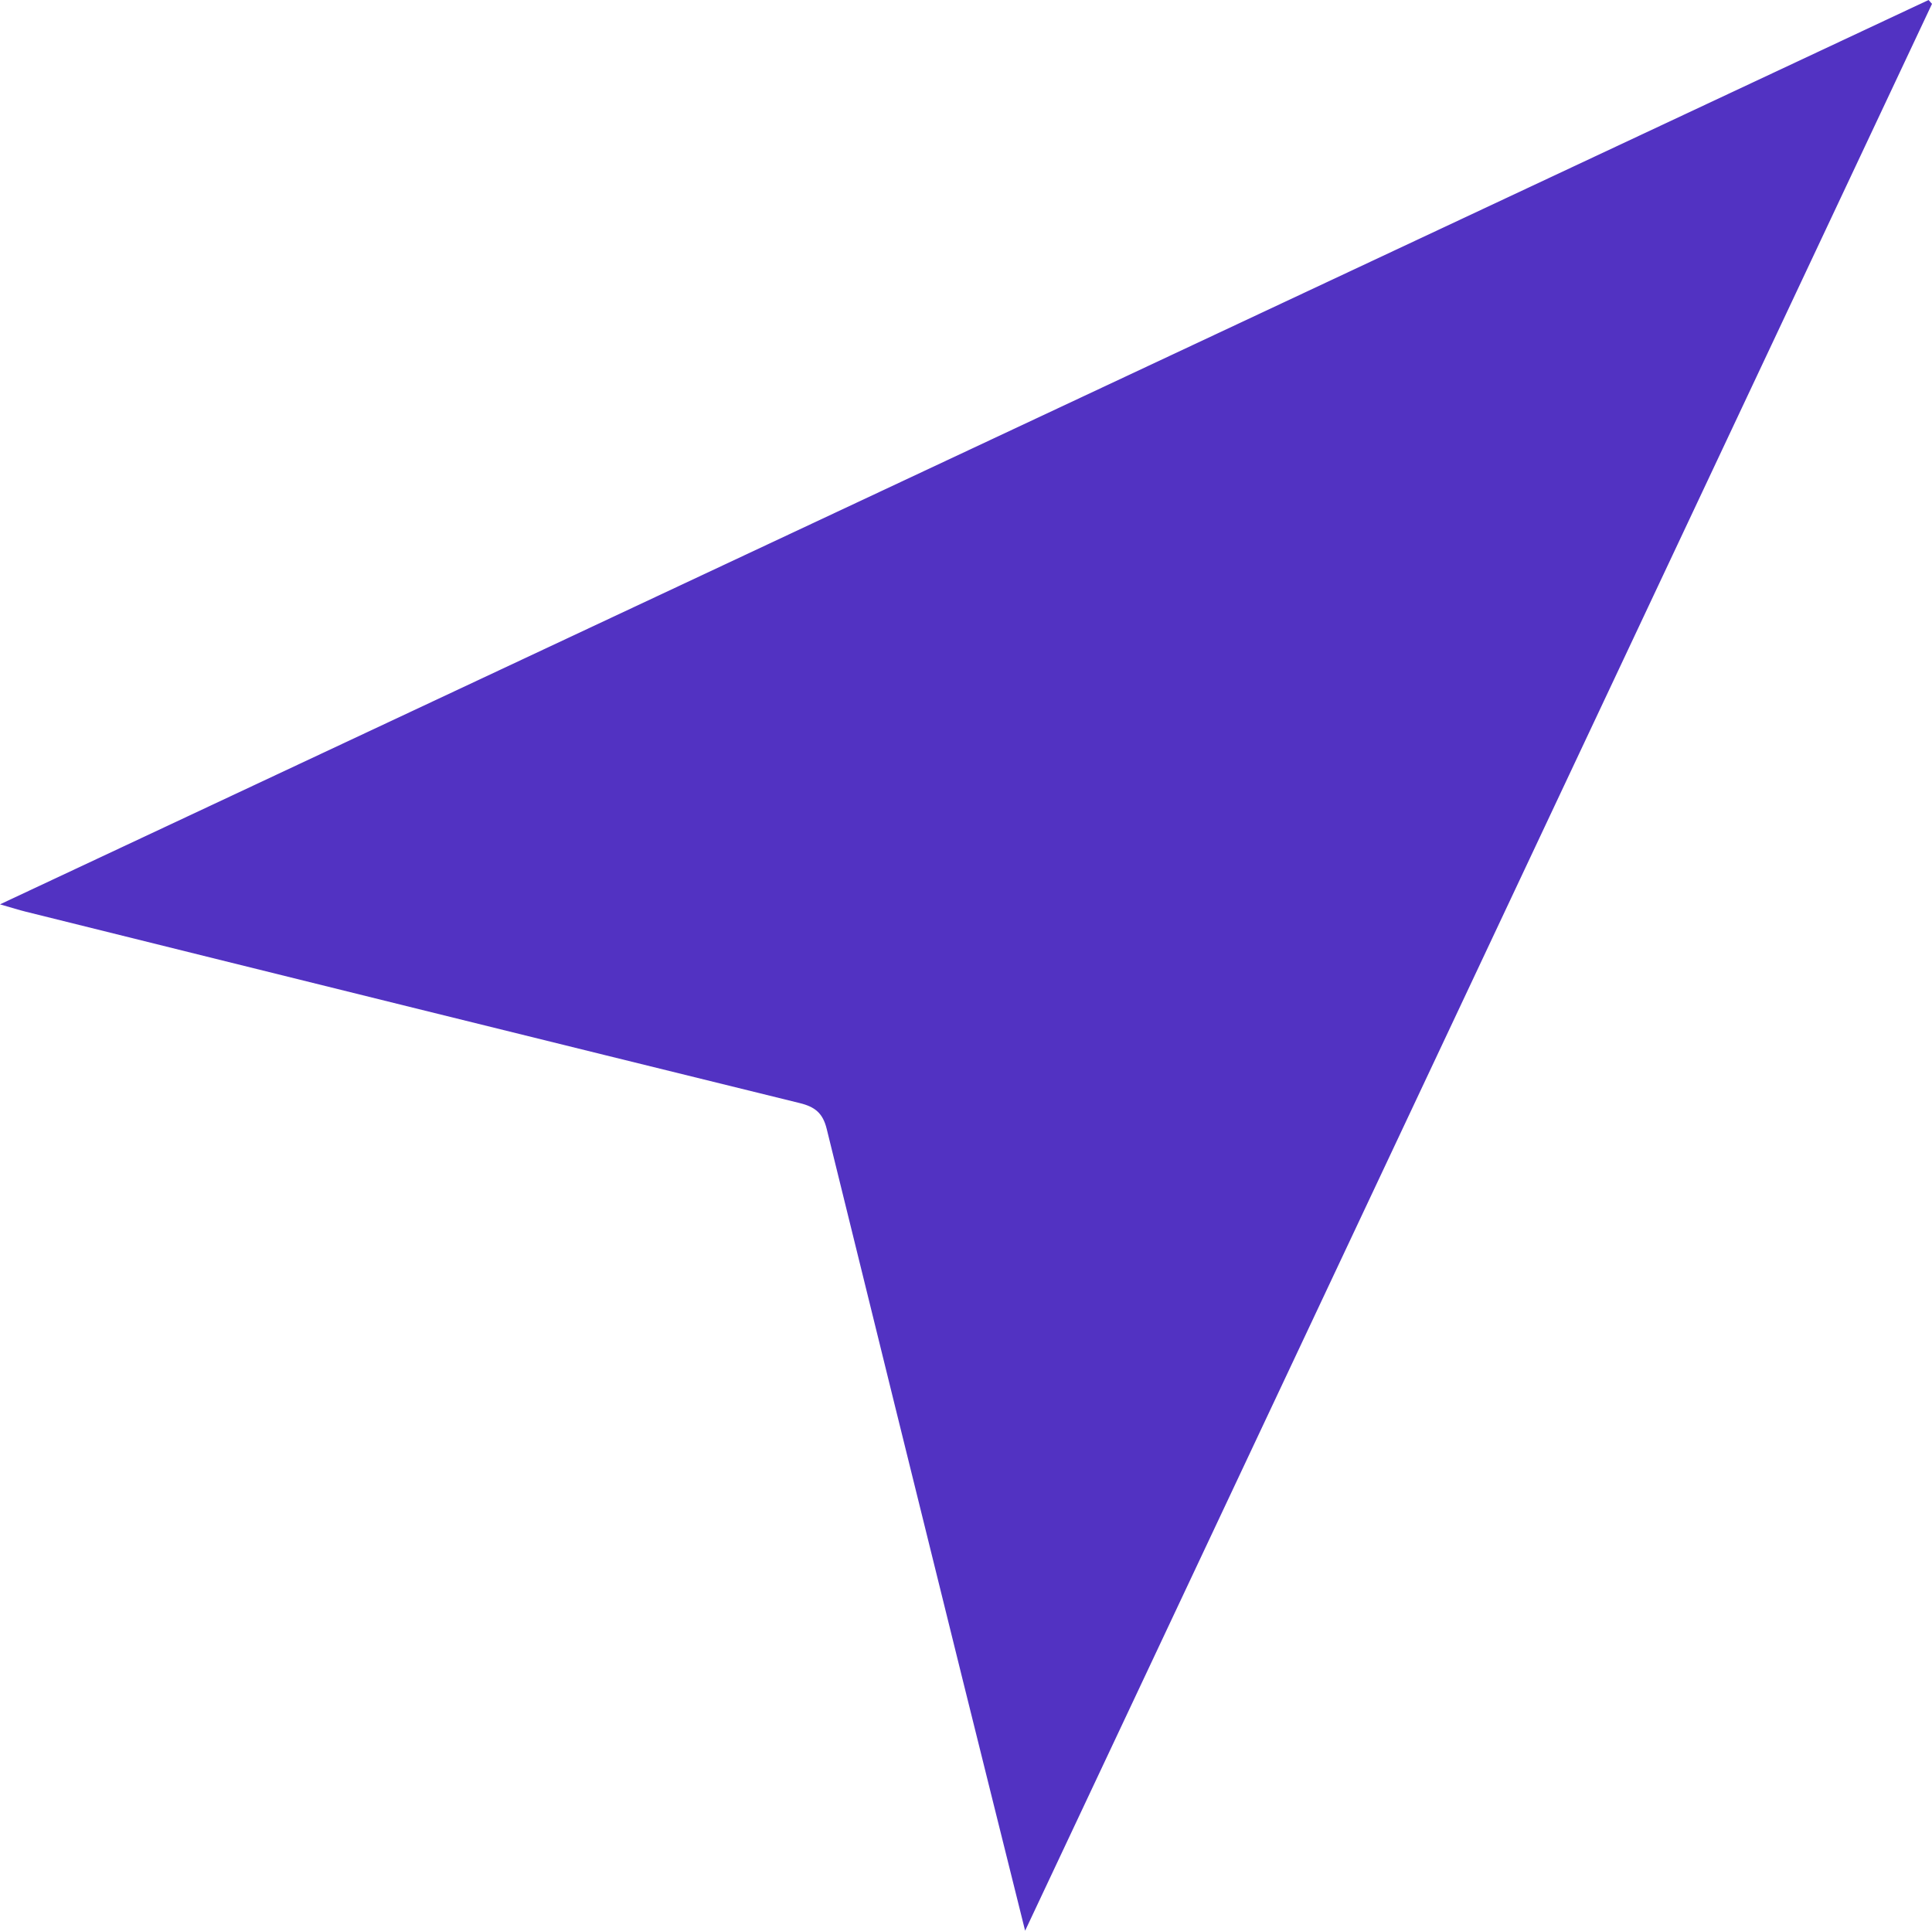 <svg xmlns="http://www.w3.org/2000/svg" viewBox="0 0 643.243 642.894">
  <path d="M1469.958,613.515,1168.02,1255.123c-7.269-29.206-14.062-56.4-20.8-83.6q-22.708-91.657-45.251-183.355c-1.3-5.339-3.962-7.4-9.014-8.638q-128.892-31.711-257.706-63.737c-2.231-.553-4.424-1.257-8.532-2.435l642.1-301.127Z" transform="translate(-826.715 -612.229)" fill="#5232c2"/>
</svg>
